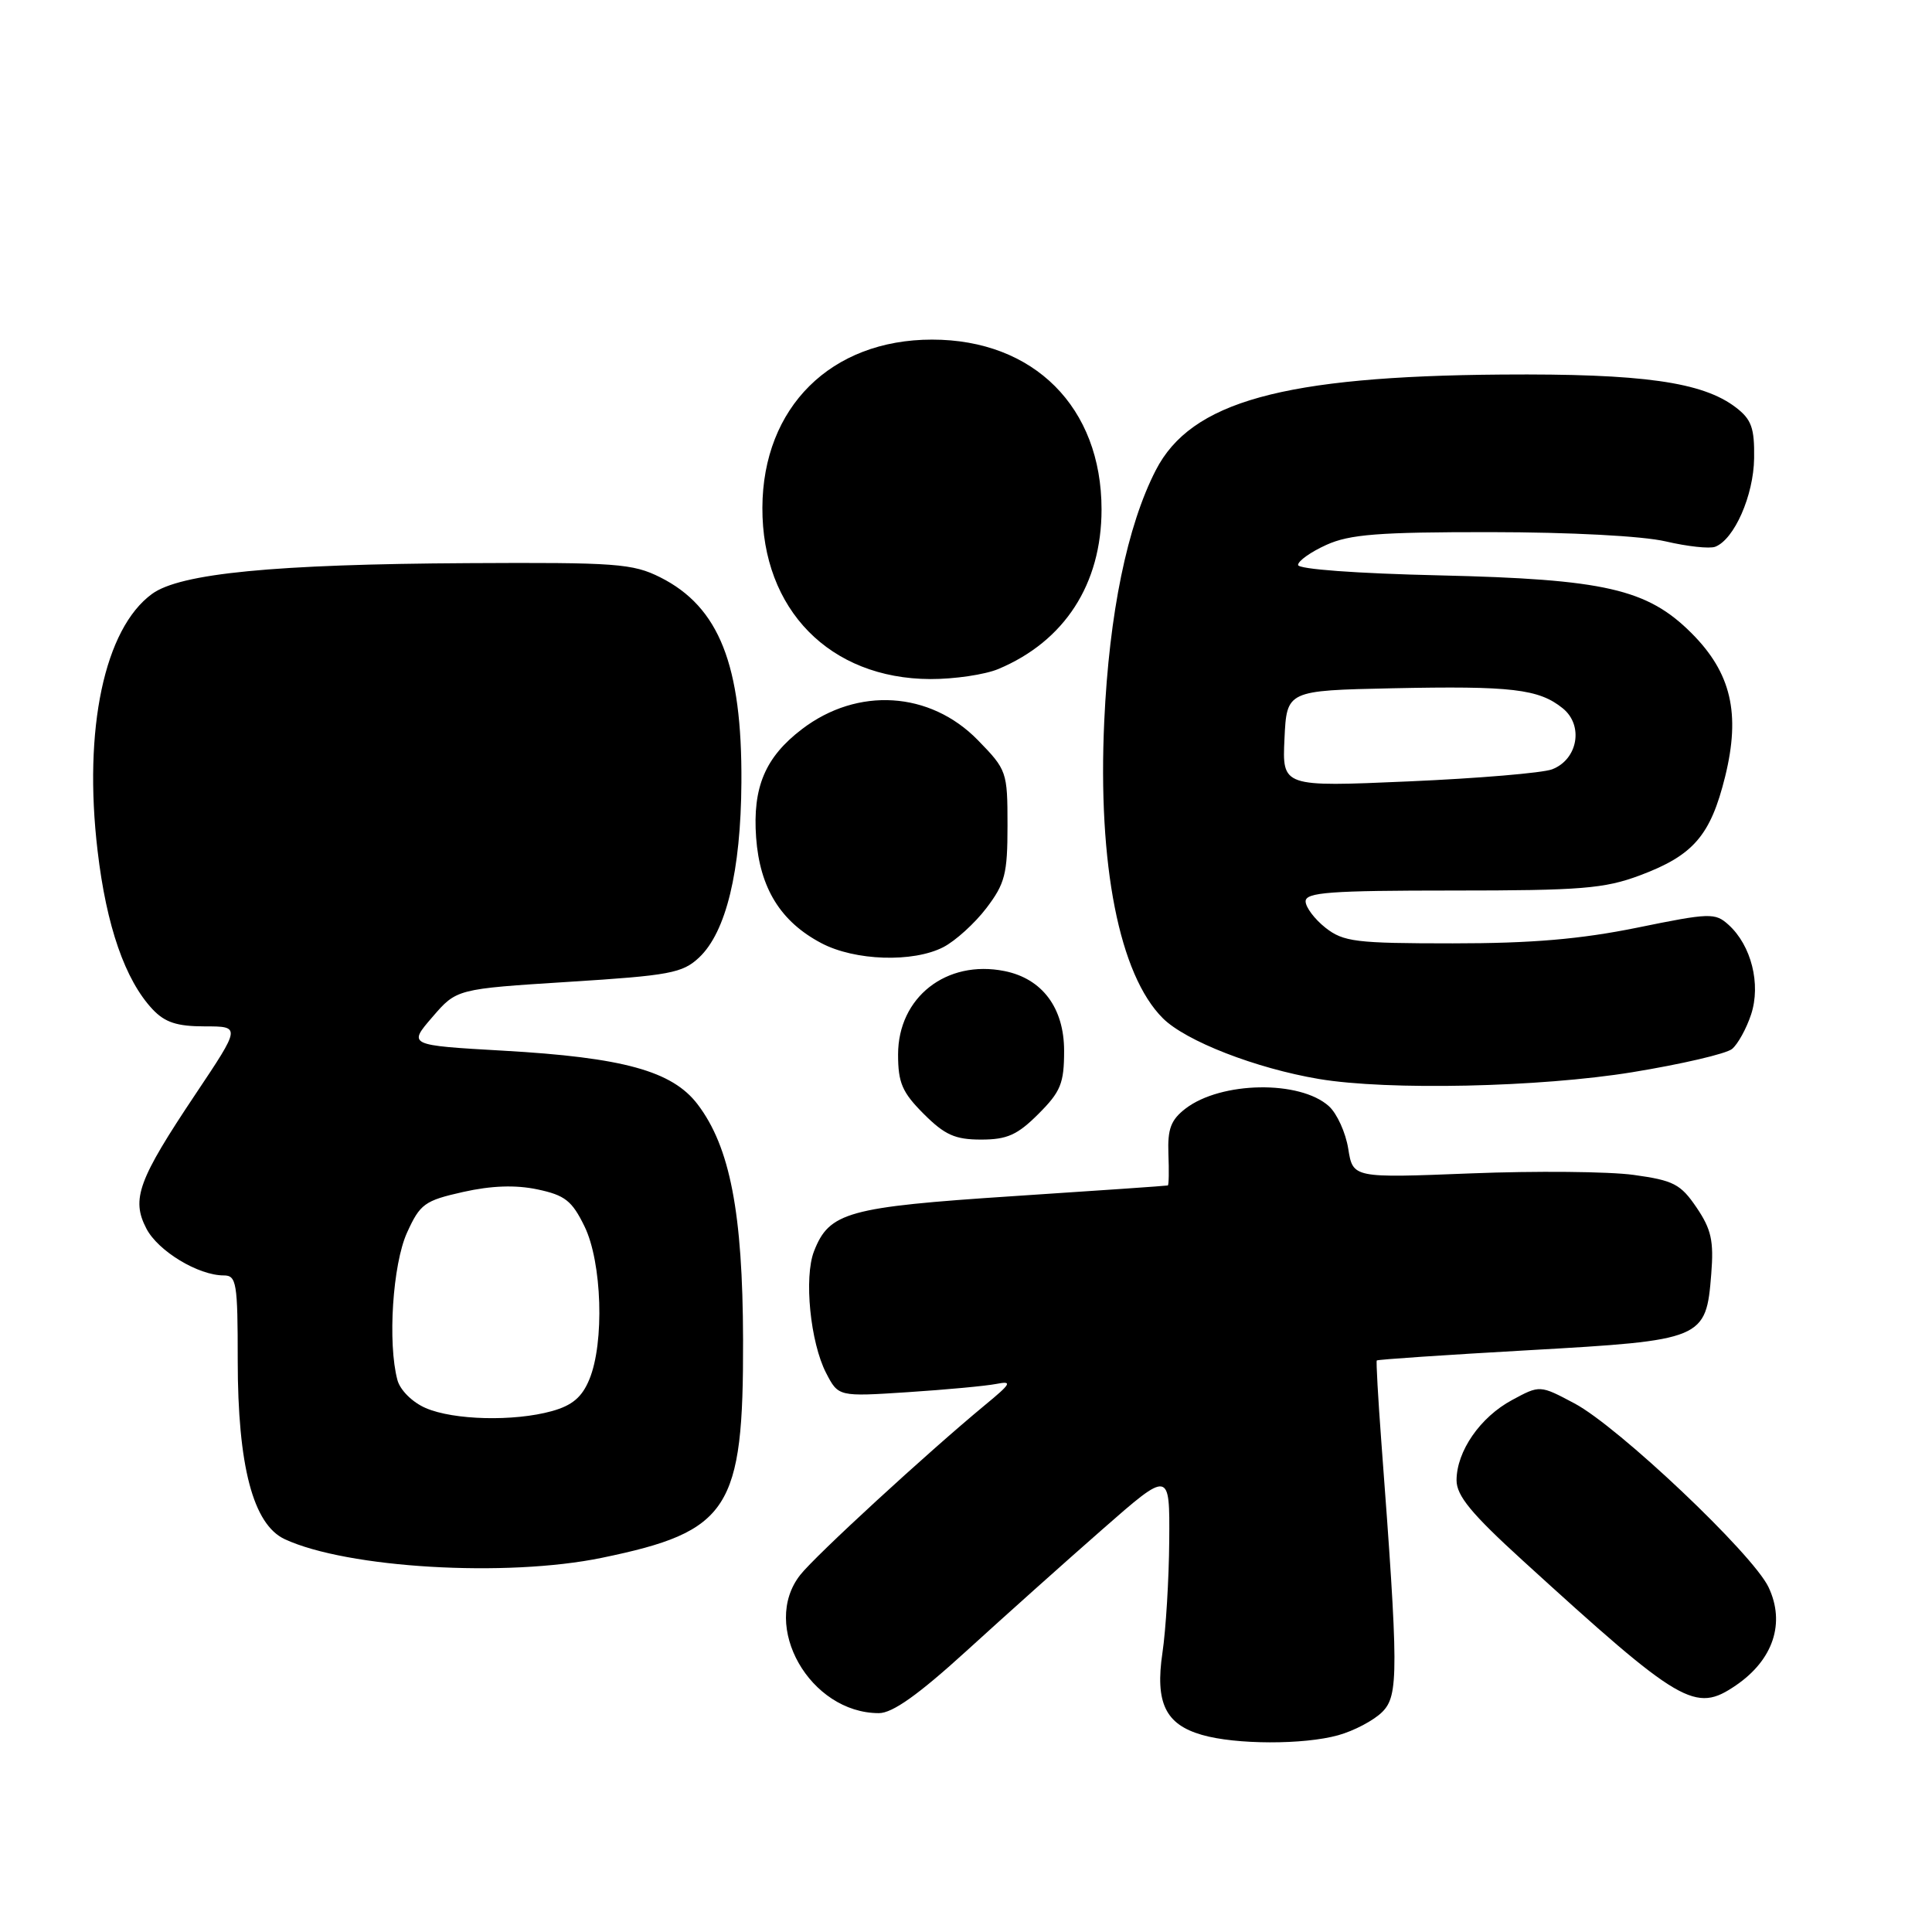 <?xml version="1.0" encoding="UTF-8" standalone="no"?>
<!DOCTYPE svg PUBLIC "-//W3C//DTD SVG 1.1//EN" "http://www.w3.org/Graphics/SVG/1.1/DTD/svg11.dtd" >
<svg xmlns="http://www.w3.org/2000/svg" xmlns:xlink="http://www.w3.org/1999/xlink" version="1.1" viewBox="0 0 256 256">
 <g >
 <path fill="currentColor"
d=" M 177.31 229.93 C 179.41 229.35 182.04 227.96 183.16 226.84 C 185.34 224.66 185.32 221.45 183.03 191.00 C 182.60 185.22 182.33 180.40 182.43 180.27 C 182.54 180.14 191.60 179.53 202.56 178.91 C 225.74 177.60 226.06 177.47 226.75 168.81 C 227.10 164.43 226.76 162.89 224.80 160.00 C 222.69 156.89 221.75 156.41 216.46 155.68 C 213.18 155.23 203.47 155.14 194.89 155.48 C 179.27 156.10 179.27 156.10 178.65 152.22 C 178.31 150.08 177.16 147.55 176.09 146.58 C 172.25 143.11 161.79 143.28 157.08 146.90 C 155.15 148.39 154.70 149.59 154.82 152.88 C 154.91 155.15 154.88 157.04 154.74 157.08 C 154.61 157.13 145.36 157.77 134.20 158.50 C 112.31 159.94 109.88 160.62 107.86 165.80 C 106.51 169.27 107.37 177.87 109.46 181.92 C 111.09 185.07 111.09 185.07 120.29 184.47 C 125.36 184.14 130.62 183.65 132.00 183.38 C 134.19 182.95 134.01 183.30 130.50 186.19 C 122.79 192.57 108.05 206.12 106.04 208.68 C 100.73 215.42 107.32 227.00 116.46 227.00 C 118.26 227.00 121.68 224.57 128.07 218.75 C 133.05 214.21 141.14 206.97 146.06 202.66 C 155.00 194.82 155.00 194.82 154.93 204.16 C 154.89 209.30 154.48 215.97 154.03 219.00 C 153.05 225.62 154.42 228.49 159.26 229.88 C 163.74 231.18 172.74 231.20 177.31 229.93 Z  M 230.03 223.31 C 234.97 219.93 236.59 215.05 234.34 210.31 C 232.25 205.90 214.45 189.05 208.63 185.96 C 204.04 183.52 204.04 183.52 200.36 185.51 C 196.13 187.78 193.01 192.30 193.00 196.14 C 193.00 198.19 194.96 200.57 201.75 206.76 C 222.82 225.97 224.61 227.01 230.03 223.31 Z  M 79.74 206.42 C 96.65 202.93 98.52 200.05 98.46 177.53 C 98.42 160.70 96.73 151.96 92.43 146.32 C 89.07 141.91 82.57 140.12 66.66 139.22 C 54.07 138.50 54.07 138.50 57.29 134.77 C 60.50 131.04 60.50 131.04 75.35 130.10 C 88.74 129.26 90.43 128.94 92.63 126.88 C 96.21 123.51 98.17 115.43 98.24 103.68 C 98.34 88.12 95.29 80.42 87.49 76.50 C 83.84 74.67 81.64 74.51 62.00 74.62 C 36.35 74.76 23.87 75.97 20.14 78.70 C 13.84 83.30 11.02 96.59 12.93 112.73 C 14.10 122.73 16.58 129.86 20.22 133.74 C 21.86 135.48 23.46 136.00 27.13 136.00 C 31.91 136.00 31.91 136.00 25.92 144.96 C 18.31 156.34 17.37 158.89 19.39 162.78 C 20.93 165.77 26.27 169.00 29.65 169.00 C 31.34 169.00 31.50 169.97 31.50 180.25 C 31.50 194.26 33.54 202.00 37.73 203.95 C 46.00 207.79 67.10 209.03 79.74 206.42 Z  M 137.60 147.60 C 140.55 144.65 141.00 143.55 141.00 139.24 C 141.00 133.55 138.10 129.67 133.10 128.67 C 125.40 127.13 119.00 132.15 119.00 139.73 C 119.00 143.48 119.55 144.75 122.40 147.60 C 125.19 150.39 126.56 151.00 130.00 151.00 C 133.44 151.00 134.81 150.39 137.60 147.60 Z  M 216.31 142.07 C 222.80 141.01 228.74 139.63 229.51 138.99 C 230.27 138.36 231.41 136.30 232.03 134.42 C 233.35 130.41 232.06 125.27 229.04 122.54 C 227.26 120.93 226.58 120.95 216.94 122.92 C 209.41 124.45 202.98 125.00 192.50 125.00 C 179.62 125.00 178.02 124.80 175.63 122.93 C 174.19 121.79 173.00 120.21 173.00 119.43 C 173.00 118.24 176.27 118.00 192.46 118.00 C 209.51 118.00 212.59 117.75 217.30 115.99 C 224.39 113.34 226.66 110.70 228.59 102.90 C 230.65 94.53 229.39 89.15 224.13 83.89 C 218.27 78.04 212.65 76.75 190.75 76.24 C 179.77 75.99 172.00 75.42 172.00 74.86 C 172.00 74.33 173.69 73.13 175.75 72.20 C 178.84 70.80 182.68 70.50 197.50 70.51 C 208.12 70.52 217.64 71.02 220.72 71.74 C 223.58 72.41 226.53 72.73 227.27 72.45 C 229.80 71.48 232.36 65.66 232.43 60.73 C 232.49 56.70 232.08 55.57 230.00 53.98 C 225.59 50.61 217.63 49.49 199.00 49.63 C 169.99 49.85 157.82 53.22 153.15 62.30 C 149.36 69.67 146.98 81.25 146.32 95.53 C 145.44 114.59 148.31 129.16 154.08 134.92 C 157.10 137.94 166.39 141.56 174.76 142.97 C 183.91 144.51 204.05 144.07 216.31 142.07 Z  M 125.00 125.50 C 126.59 124.68 129.16 122.35 130.70 120.33 C 133.17 117.08 133.50 115.81 133.50 109.38 C 133.50 102.25 133.41 102.01 129.57 98.07 C 123.24 91.59 113.64 90.99 106.27 96.61 C 101.39 100.33 99.71 104.31 100.19 110.98 C 100.68 117.67 103.42 122.12 108.83 124.97 C 113.27 127.32 120.99 127.57 125.00 125.50 Z  M 132.28 88.65 C 141.06 84.97 145.96 77.40 145.96 67.50 C 145.96 53.97 137.00 45.00 123.50 45.00 C 110.11 45.00 101.07 53.96 101.02 67.28 C 100.97 80.77 109.95 89.93 123.28 89.98 C 126.46 89.99 130.51 89.39 132.28 88.65 Z  M 56.40 186.57 C 54.64 185.81 53.02 184.20 52.66 182.86 C 51.35 177.96 52.03 167.54 53.93 163.34 C 55.67 159.51 56.26 159.09 61.37 157.94 C 65.12 157.10 68.31 156.99 71.21 157.60 C 74.86 158.37 75.79 159.10 77.45 162.50 C 79.77 167.25 80.11 177.91 78.09 182.78 C 77.12 185.14 75.82 186.23 73.13 186.98 C 68.09 188.38 60.10 188.18 56.40 186.57 Z  M 170.20 97.89 C 170.50 91.50 170.50 91.50 184.50 91.20 C 200.30 90.87 203.91 91.29 207.08 93.86 C 209.87 96.12 209.07 100.64 205.66 101.94 C 204.41 102.42 195.85 103.14 186.64 103.54 C 169.90 104.27 169.90 104.27 170.20 97.89 Z "/>
</g>
</svg>